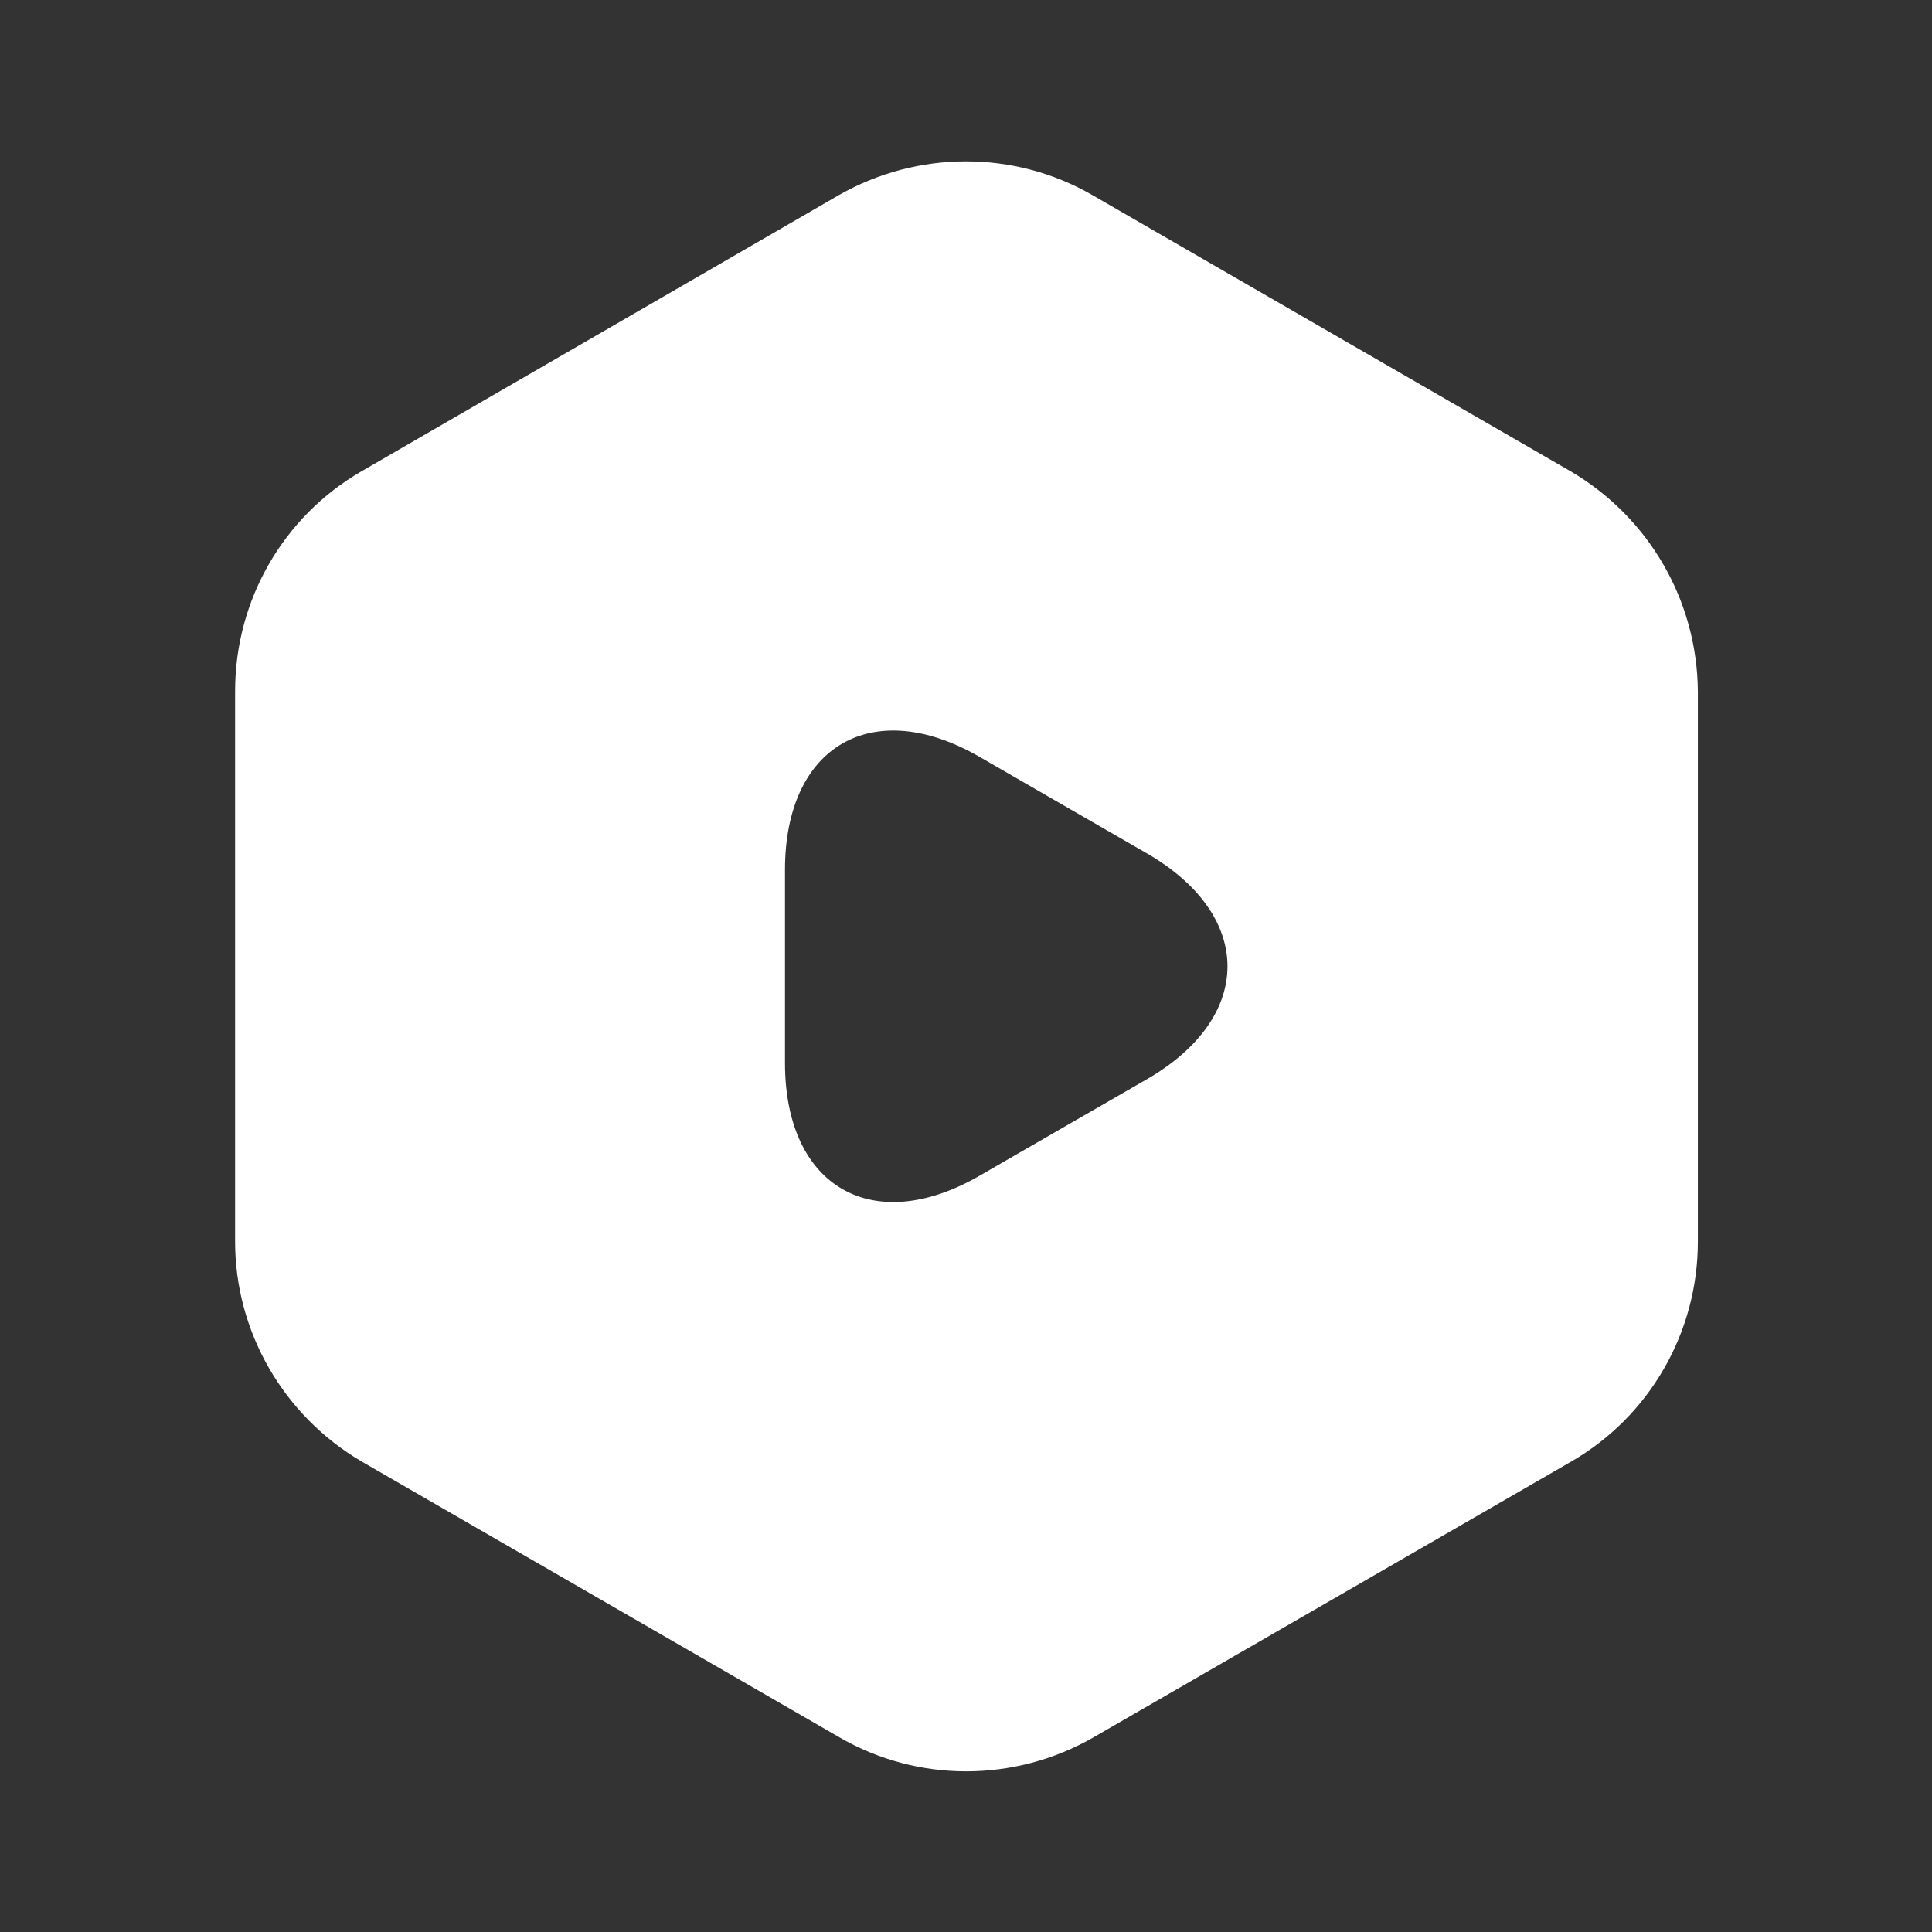 <svg width="16" height="16" viewBox="0 0 16 16" fill="none" xmlns="http://www.w3.org/2000/svg">
<rect x="0" y="0" width="16" height="16" fill="#333333" stroke="none"/>
<path d="M13.007 3.903L9.047 1.616C8.401 1.243 7.601 1.243 6.947 1.616L2.994 3.903C2.347 4.276 1.947 4.969 1.947 5.723V10.283C1.947 11.029 2.347 11.723 2.994 12.103L6.954 14.389C7.601 14.763 8.401 14.763 9.054 14.389L13.014 12.103C13.661 11.729 14.061 11.036 14.061 10.283V5.723C14.054 4.969 13.654 4.283 13.007 3.903ZM9.501 8.936L8.807 9.336L8.114 9.736C7.227 10.249 6.501 9.829 6.501 8.803V8.003V7.203C6.501 6.176 7.227 5.756 8.114 6.269L8.807 6.669L9.501 7.069C10.387 7.583 10.387 8.423 9.501 8.936Z" fill="white"/>
</svg>
